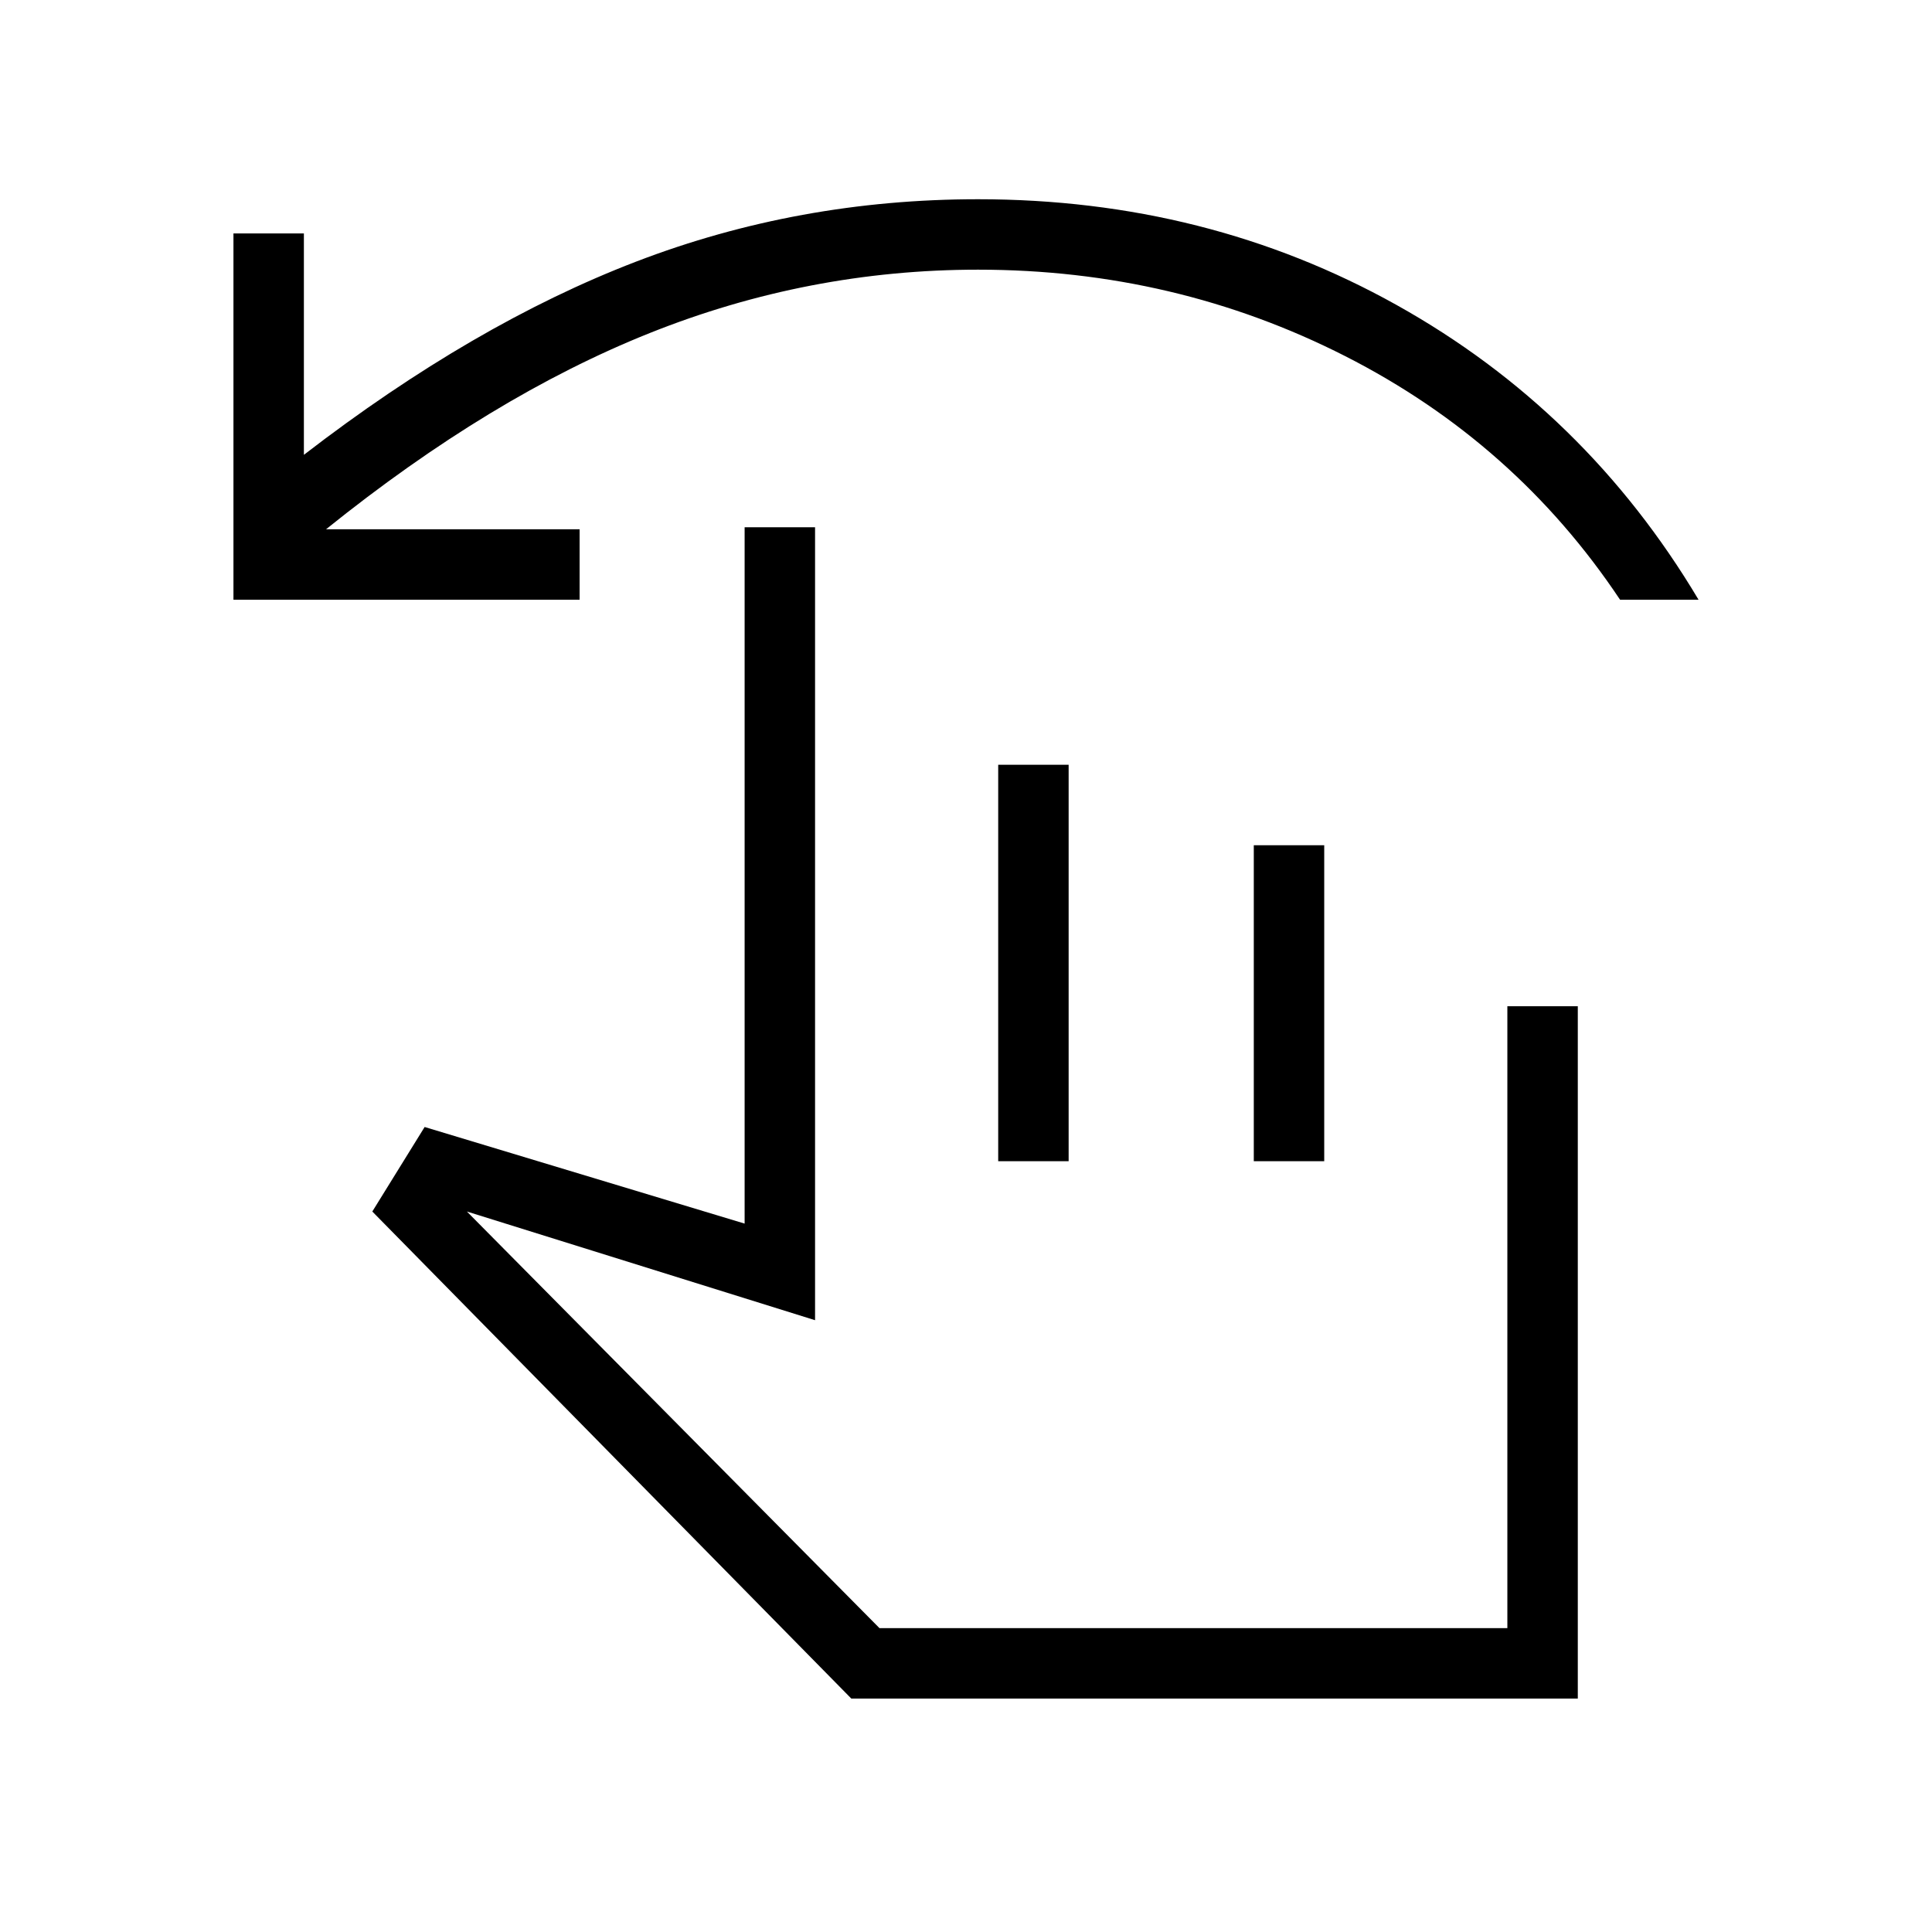<svg xmlns="http://www.w3.org/2000/svg" height="48" viewBox="0 -960 960 960" width="48"><path d="M116-662v-182h35v110q84.36-65.02 165.1-96.01Q396.83-861 486-861q113.74 0 207.87 52.5Q788-756 844-662h-39q-52-78-136.5-121T486-826q-84.34 0-163.17 31.5Q244-763 162-697h126v35H116Zm307 546L185-358l26-42 159 48v-346h35v394l-173-54 205 207h312v-309h35v344H423Zm73-267v-197h35v197h-35Zm127 0v-157h35v157h-35Zm-39 118Z"/></svg>